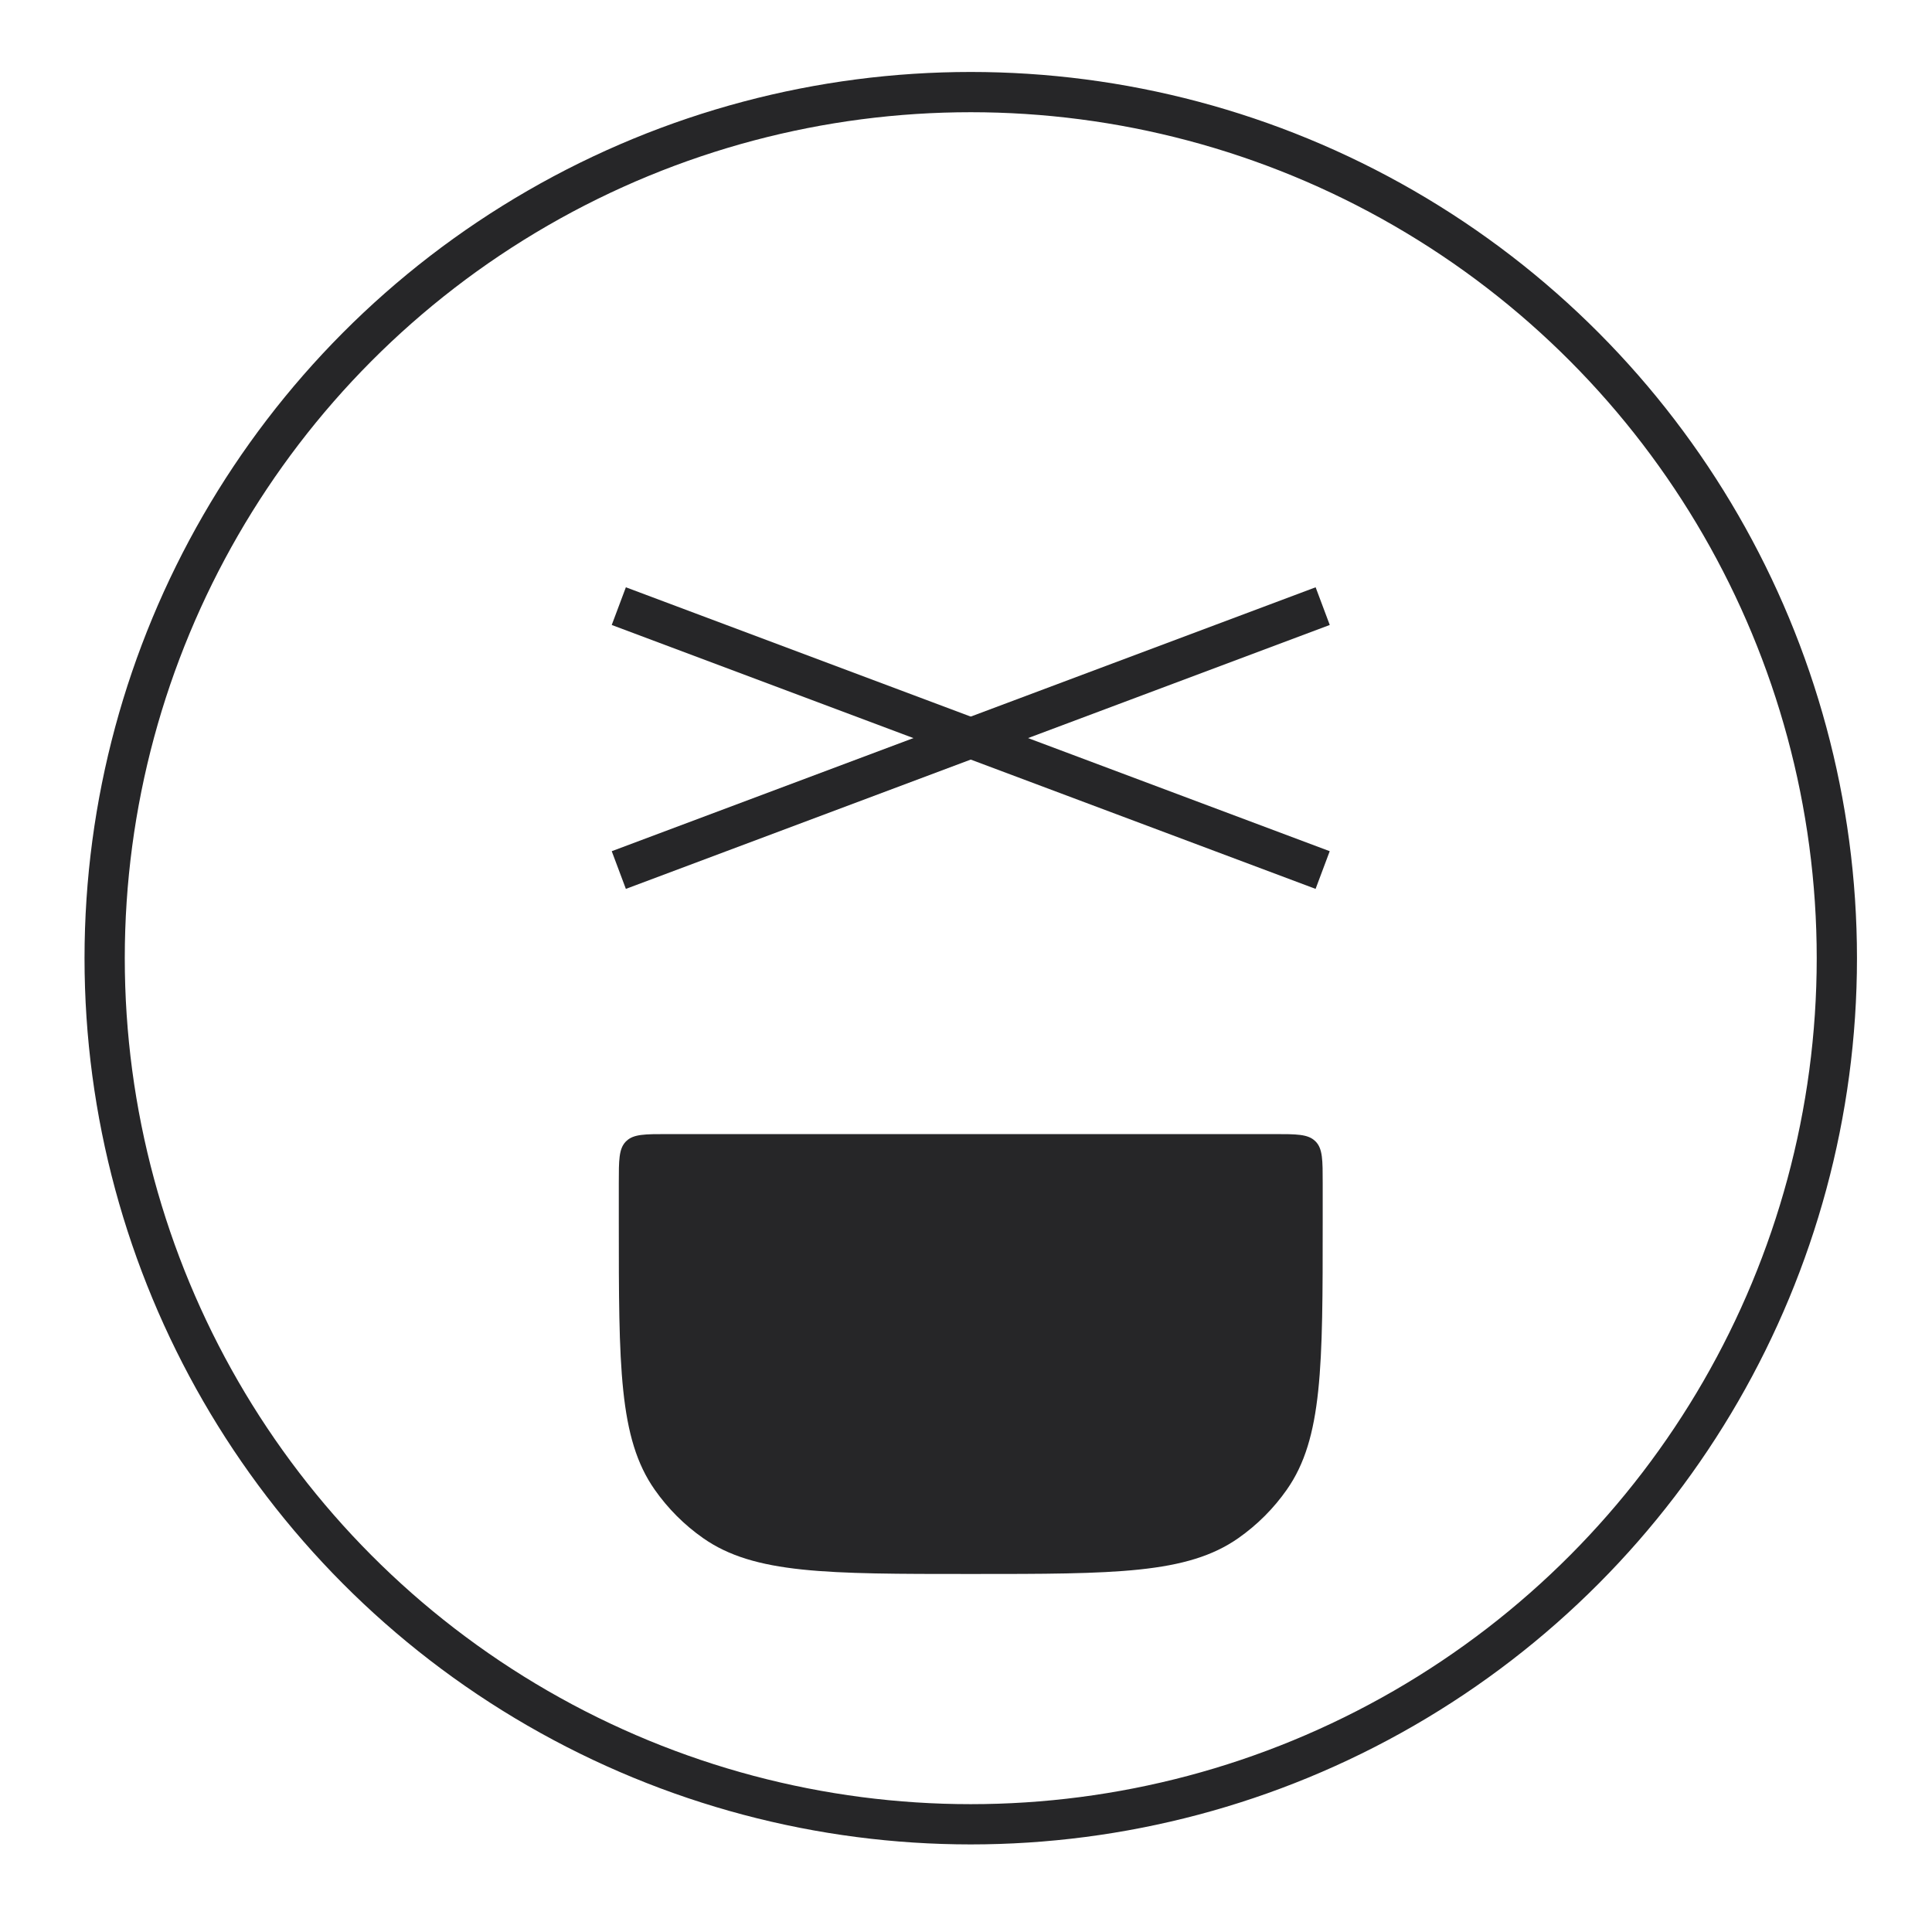 <svg width="48" height="48" viewBox="0 0 48 48" fill="none" xmlns="http://www.w3.org/2000/svg">
<circle cx="24.118" cy="23.806" r="21.518" stroke="#262628" strokeWidth="3.689" strokeLinecap="round"/>
<path d="M32.862 15.059L15.374 21.616" stroke="#262628" strokeWidth="3.689" strokeLinecap="round"/>
<path d="M15.374 15.059L32.861 21.616" stroke="#262628" strokeWidth="3.689" strokeLinecap="round"/>
<path d="M15.374 29.39C15.374 28.825 15.374 28.543 15.546 28.364C15.551 28.359 15.557 28.353 15.563 28.348C15.741 28.176 16.024 28.176 16.588 28.176H31.647C32.212 28.176 32.495 28.176 32.673 28.348C32.679 28.353 32.684 28.359 32.69 28.364C32.862 28.543 32.862 28.825 32.862 29.39V30.362C32.862 33.946 32.862 35.738 31.972 37.008C31.643 37.478 31.234 37.887 30.764 38.216C29.494 39.105 27.702 39.105 24.118 39.105C20.534 39.105 18.742 39.105 17.471 38.216C17.001 37.887 16.593 37.478 16.264 37.008C15.374 35.738 15.374 33.946 15.374 30.362V29.39Z" fill="#262628"/>
</svg>
